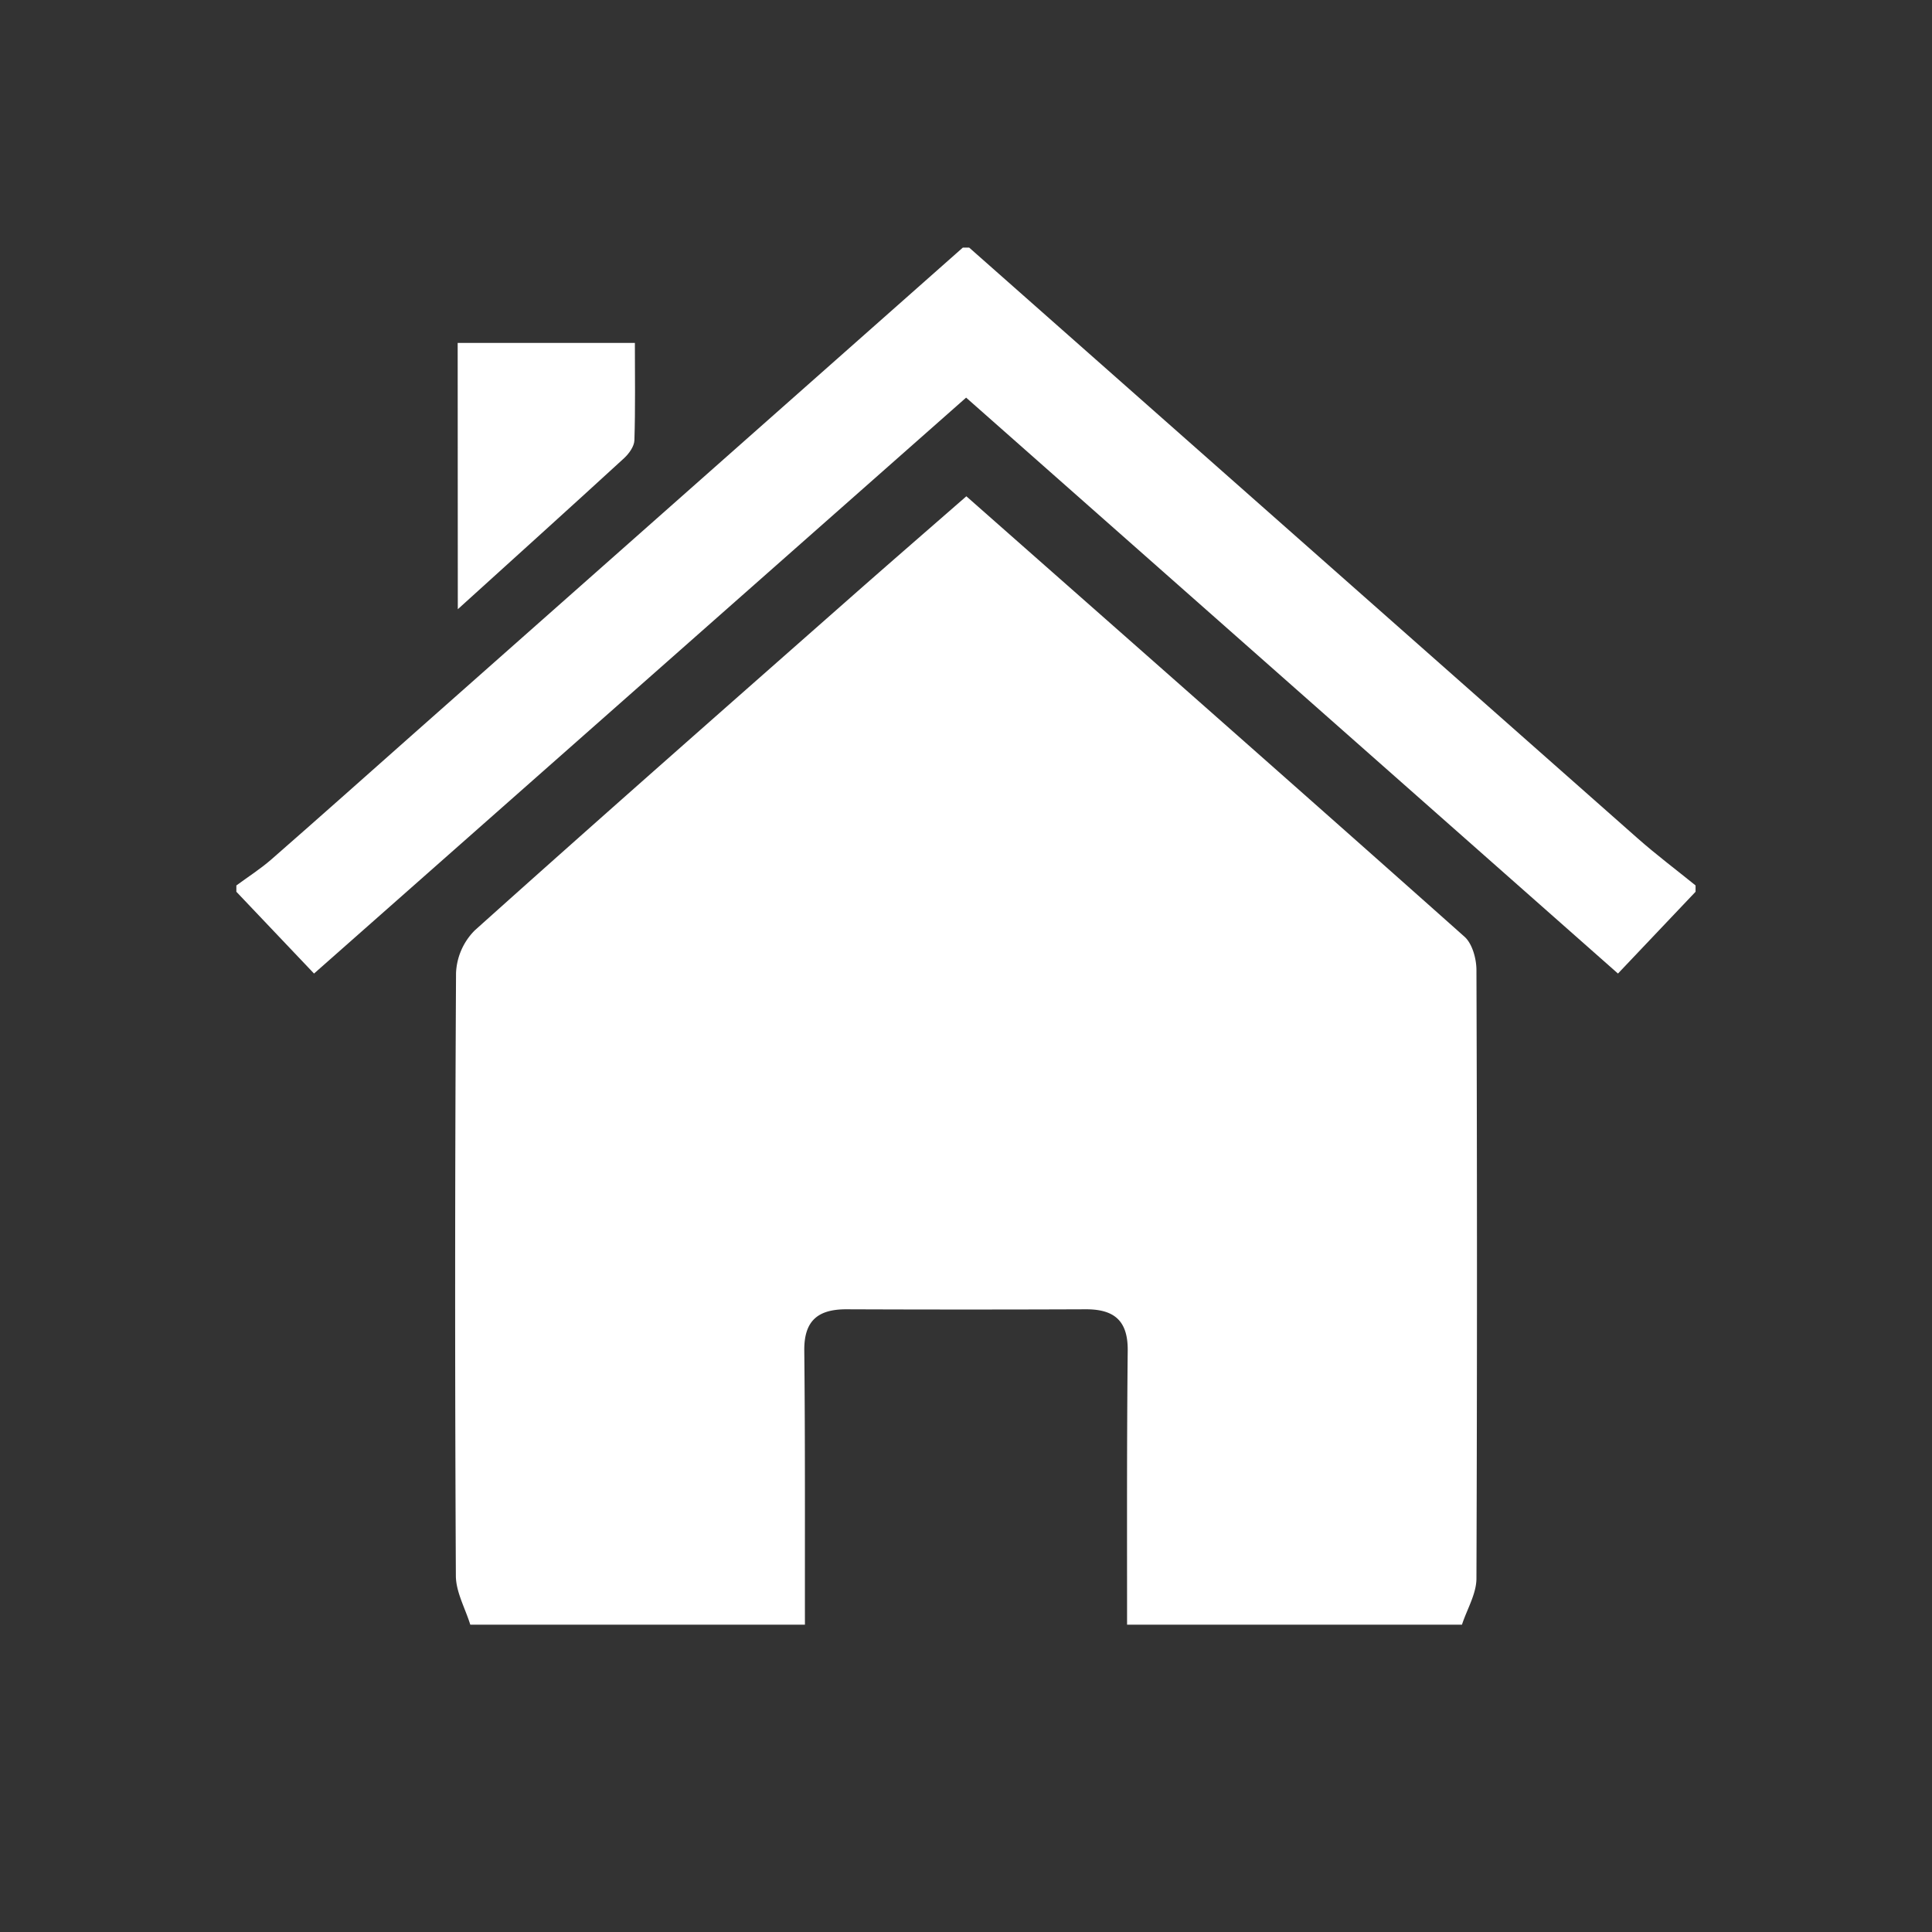 <svg id="Layer_1" data-name="Layer 1" xmlns="http://www.w3.org/2000/svg" viewBox="0 0 566.93 566.93"><rect x="0" y="0" width="566.93" height="566.93" fill="#333333" stroke="none"/><defs><style>.cls-1{fill:#fff;}</style></defs><title>Iconos pag Web Redes Sociales</title><path class="cls-1" d="M429,476.75H330.73c0-26.81-.09-53.62.19-80.42.09-8.83-4-12.16-12.33-12.13q-35.13.14-70.25,0c-8.3,0-12.42,3.31-12.33,12.13.28,26.8.16,53.61.19,80.42H138c-1.47-4.78-4.21-9.56-4.23-14.35q-.44-88.45.05-176.9A18.81,18.81,0,0,1,139.33,273c36.51-32.76,73.37-65.15,110.17-97.6,11.25-9.92,22.59-19.75,34.07-29.77,49.14,43.35,97.76,86.14,146.13,129.2,2.3,2,3.53,6.42,3.55,9.72q.31,89.38,0,178.75C433.19,467.81,430.45,472.28,429,476.75Z"/><path class="cls-1" d="M284.39,72.65Q382.46,159.36,480.55,246c5.47,4.83,11.34,9.23,17,13.83v1.85l-22.77,24-191.28-169-191.35,169-22.79-24q0-.93,0-1.85c3.41-2.51,7-4.8,10.2-7.58,13.94-12.18,27.75-24.5,41.6-36.77L282.54,72.65Z"/><path class="cls-1" d="M134.3,100.62h52c0,9.76.16,19.18-.14,28.58-.06,1.81-1.6,3.94-3.05,5.27-15.82,14.51-31.76,28.88-48.77,44.3Z"/></svg>